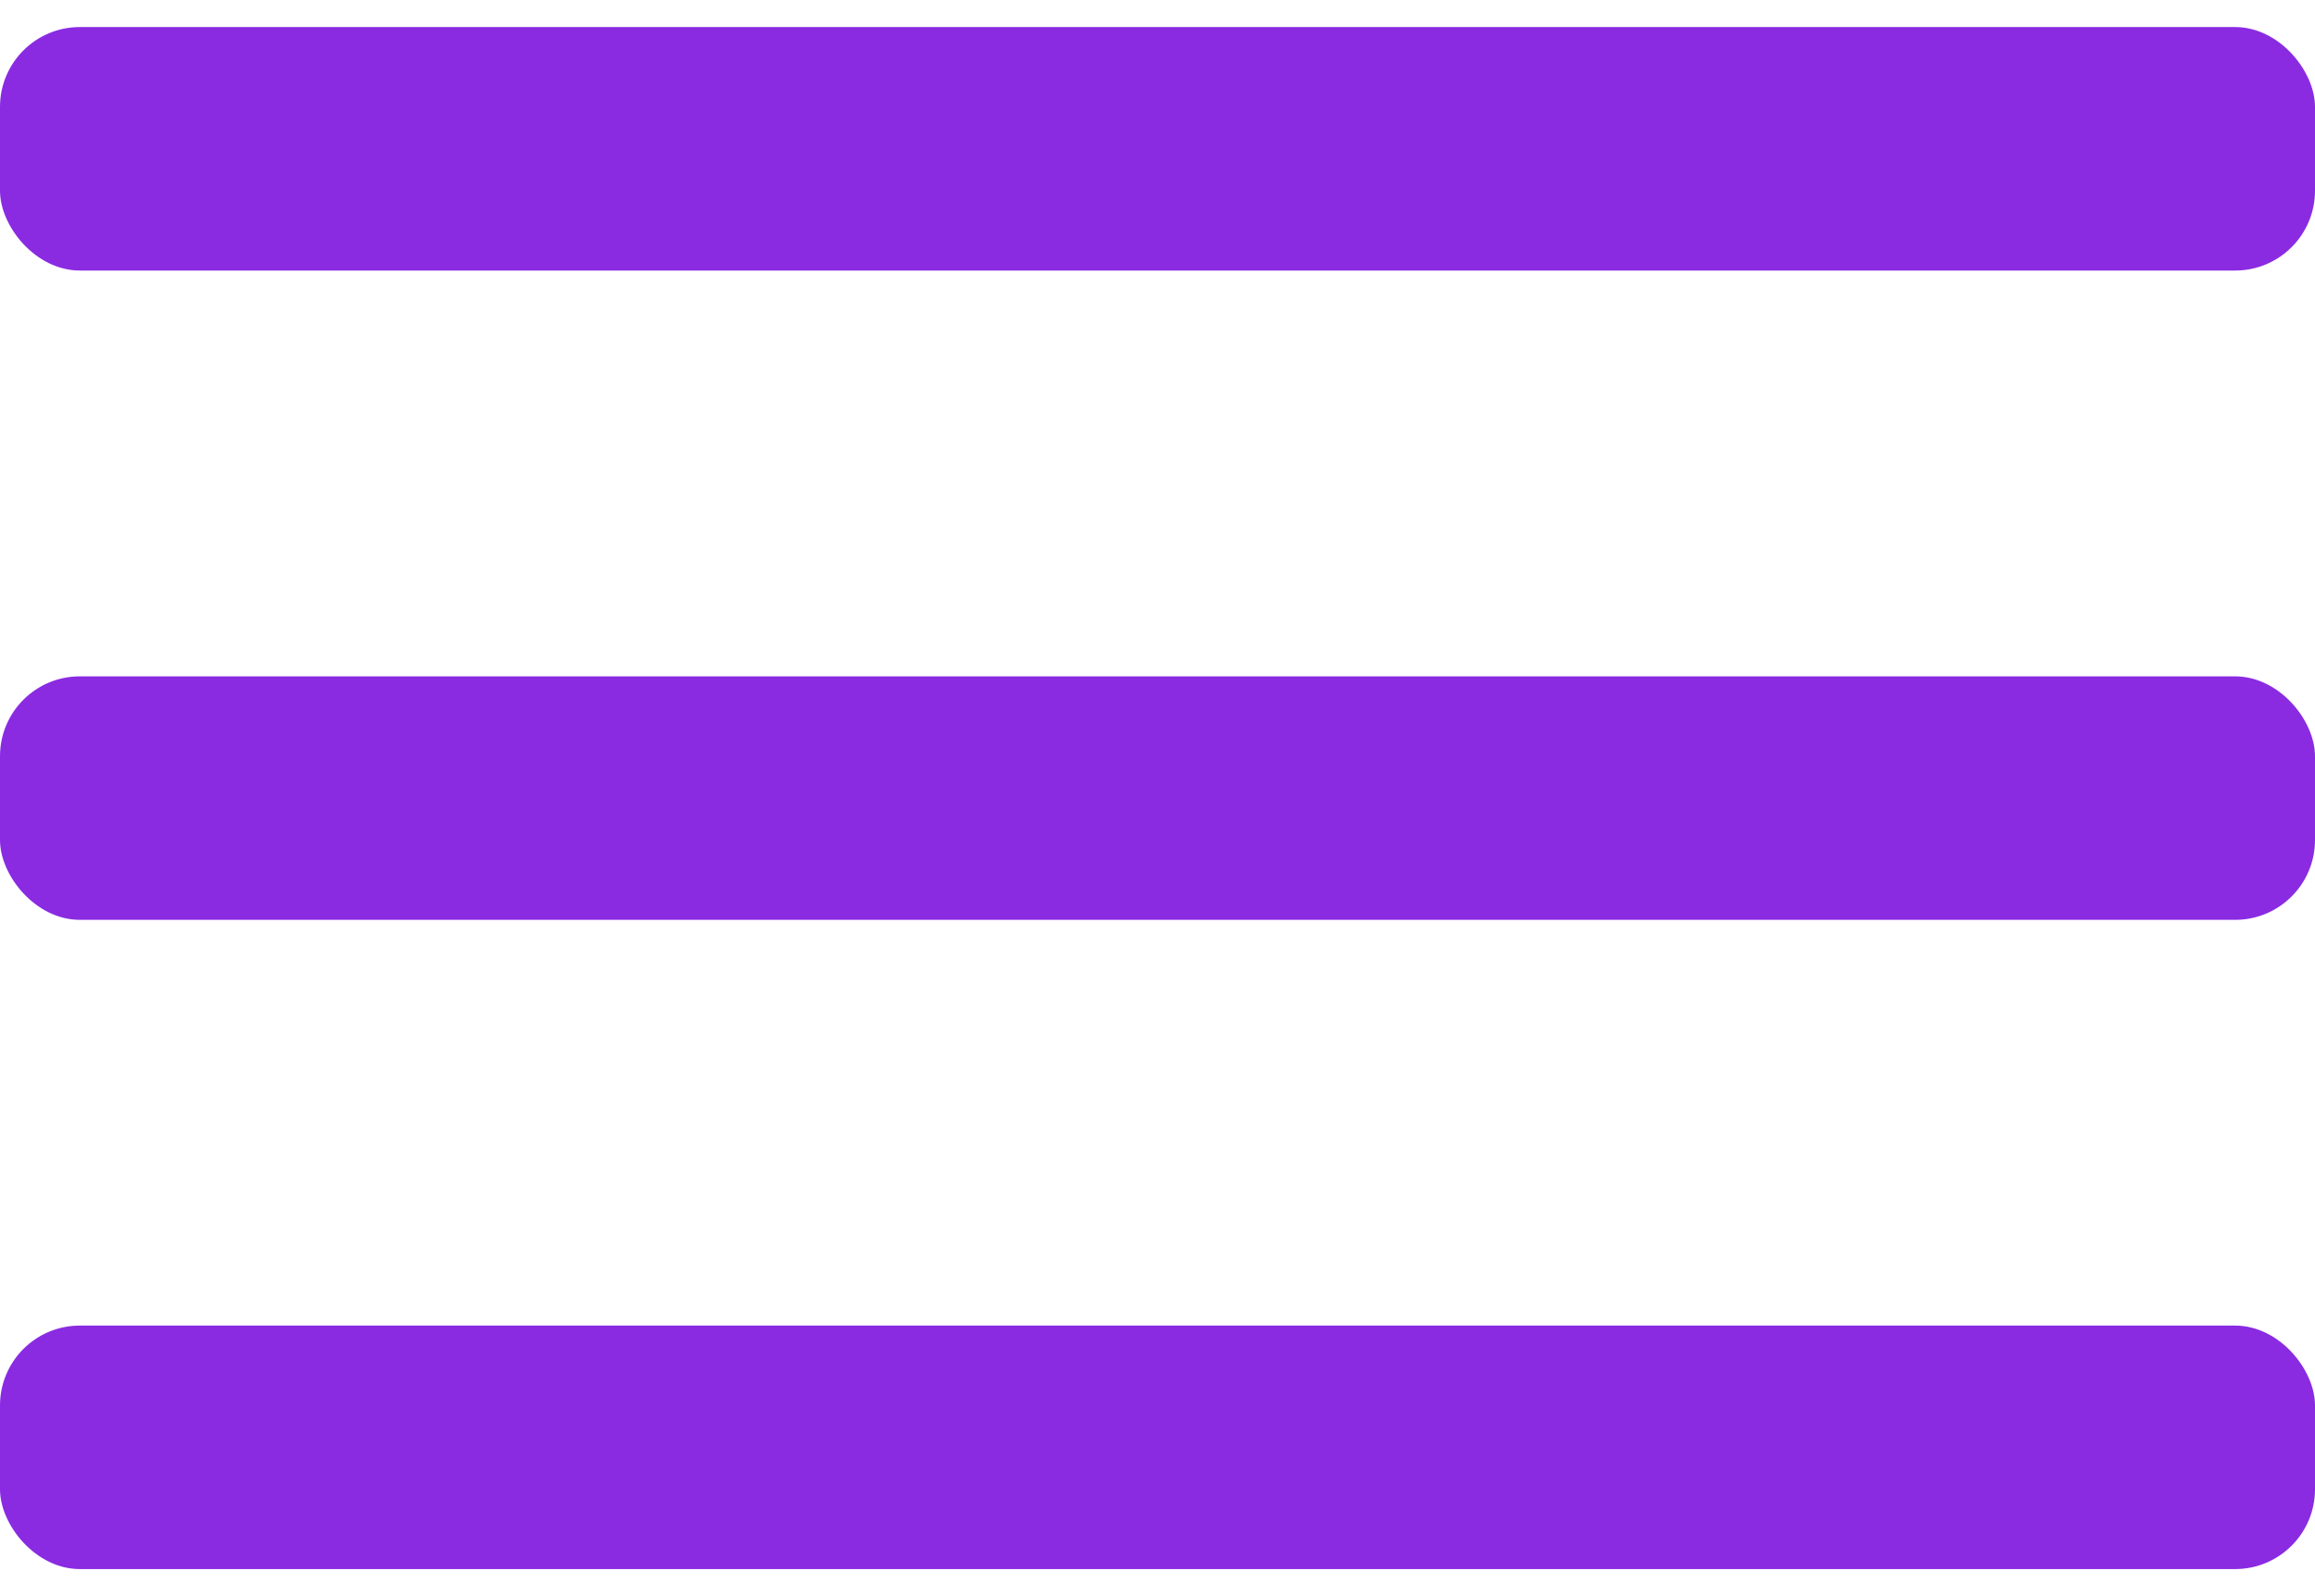 <svg width="29" height="20" viewBox="0 0 29 20" fill="none" xmlns="http://www.w3.org/2000/svg">
<rect y="0.339" width="29" height="3.051" rx="1" fill="#8A2BE2"/>
<rect y="8.475" width="29" height="3.051" rx="1" fill="#8A2BE2"/>
<rect y="16.61" width="29" height="3.051" rx="1" fill="#8A2BE2"/>
</svg>
